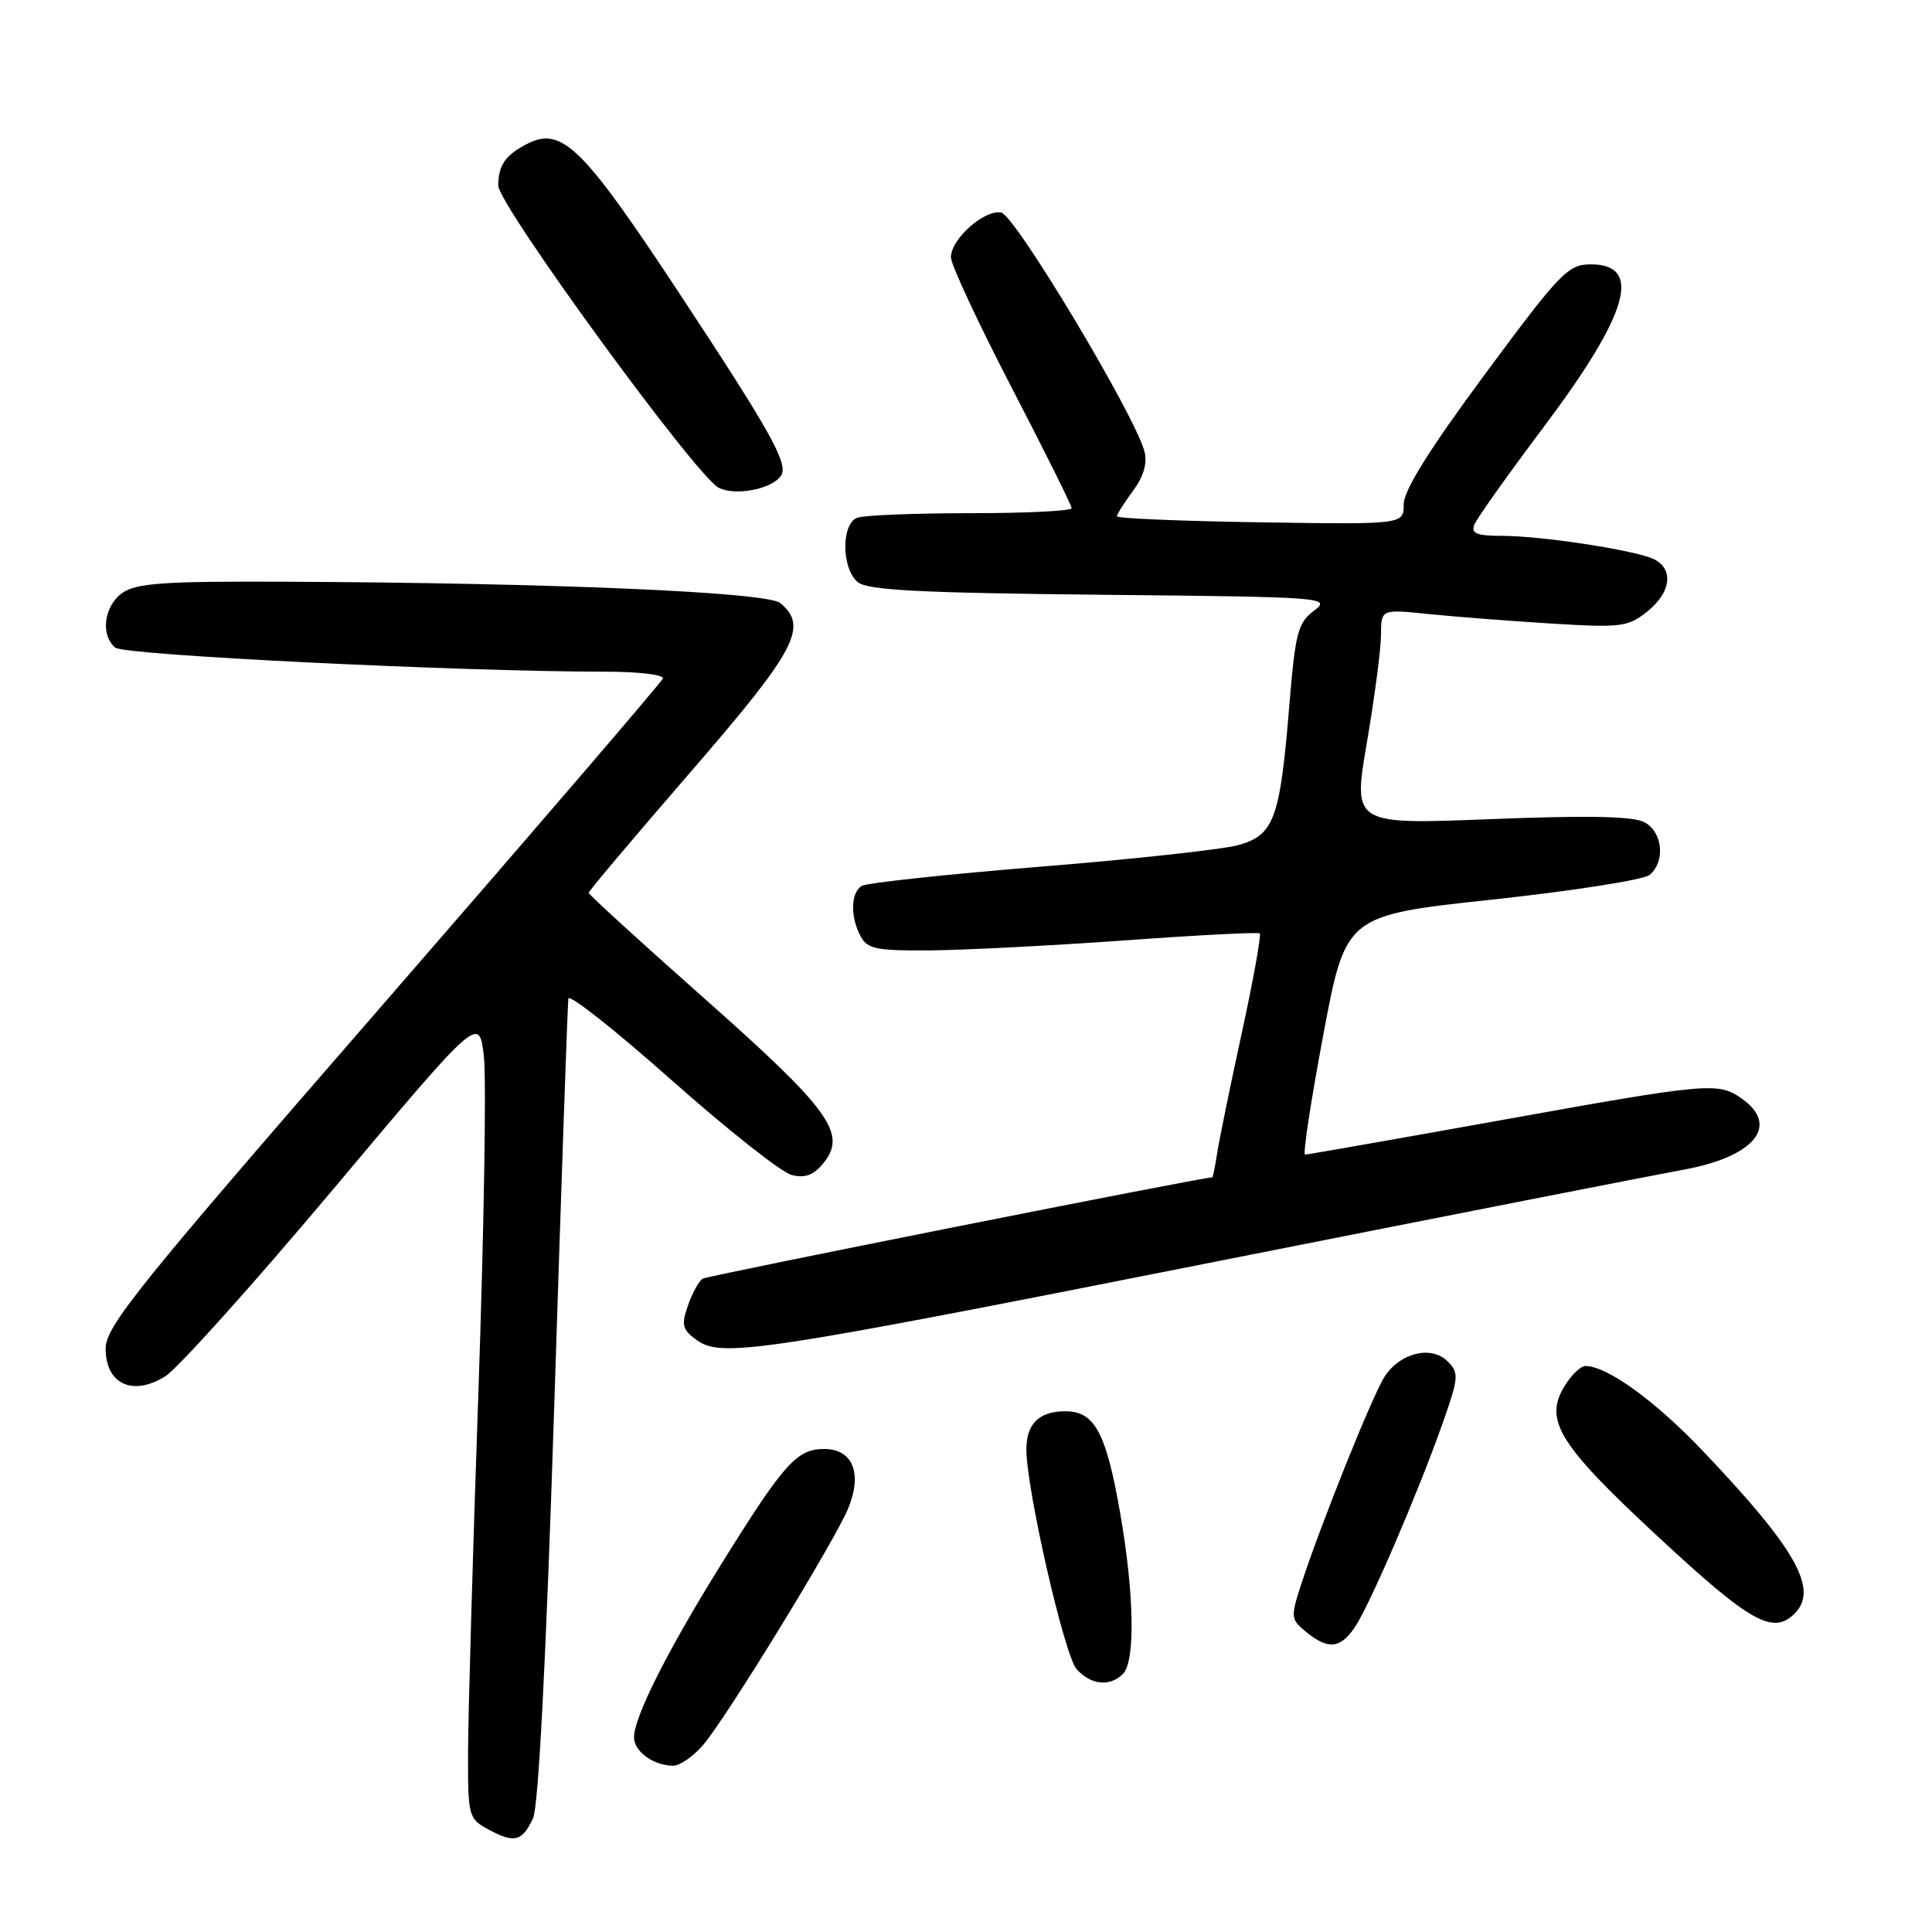 <?xml version="1.0" encoding="UTF-8" standalone="no"?>
<!DOCTYPE svg PUBLIC "-//W3C//DTD SVG 1.1//EN" "http://www.w3.org/Graphics/SVG/1.1/DTD/svg11.dtd" >
<svg xmlns="http://www.w3.org/2000/svg" xmlns:xlink="http://www.w3.org/1999/xlink" version="1.1" viewBox="0 0 256 256">
 <g >
 <path fill="currentColor"
d=" M 70.63 240.93 C 71.36 239.38 72.37 219.53 73.45 186.00 C 74.37 157.12 75.21 132.97 75.31 132.32 C 75.42 131.67 81.56 136.53 88.97 143.11 C 96.39 149.69 103.55 155.35 104.89 155.69 C 106.68 156.14 107.81 155.72 109.11 154.12 C 112.27 150.22 110.00 147.07 93.41 132.37 C 84.93 124.86 78.00 118.53 78.00 118.30 C 78.00 118.07 84.08 110.87 91.50 102.30 C 105.50 86.14 107.15 83.03 103.39 79.91 C 101.64 78.45 73.20 77.23 37.47 77.08 C 21.78 77.01 18.06 77.27 16.22 78.56 C 13.78 80.27 13.27 84.15 15.28 85.82 C 16.48 86.82 61.10 89.00 80.23 89.00 C 84.60 89.00 88.02 89.41 87.83 89.91 C 87.65 90.40 70.96 109.84 50.75 133.09 C 18.19 170.54 14.00 175.74 14.00 178.70 C 14.00 183.39 17.58 185.06 21.88 182.38 C 23.54 181.35 33.58 170.16 44.20 157.52 C 63.50 134.54 63.50 134.54 64.12 140.02 C 64.46 143.03 64.13 163.05 63.39 184.50 C 62.64 205.95 62.03 227.42 62.02 232.22 C 62.00 240.71 62.07 240.97 64.75 242.43 C 68.16 244.27 69.19 244.01 70.63 240.93 Z  M 93.24 231.13 C 96.42 227.34 110.62 204.17 112.39 199.87 C 114.30 195.22 113.00 192.00 109.21 192.00 C 105.58 192.00 103.90 193.88 95.62 207.18 C 88.46 218.68 84.03 227.48 84.01 230.20 C 84.00 232.06 86.54 233.92 89.16 233.97 C 90.07 233.99 91.91 232.71 93.24 231.13 Z  M 148.80 221.80 C 150.45 220.15 150.30 211.25 148.43 200.50 C 146.58 189.86 145.05 187.00 141.18 187.00 C 137.68 187.00 136.00 188.65 136.00 192.06 C 136.00 197.34 141.05 219.40 142.66 221.18 C 144.56 223.28 147.07 223.53 148.80 221.80 Z  M 179.59 215.51 C 181.60 212.44 187.88 197.84 191.09 188.77 C 193.30 182.52 193.35 181.92 191.82 180.39 C 189.67 178.24 185.55 179.23 183.48 182.39 C 181.89 184.81 175.00 201.99 172.39 210.00 C 171.00 214.30 171.03 214.58 173.08 216.25 C 176.00 218.64 177.66 218.45 179.59 215.51 Z  M 237.80 213.80 C 241.00 210.60 238.01 205.28 225.77 192.40 C 219.36 185.64 212.96 181.00 210.06 181.00 C 209.50 181.00 208.36 182.05 207.52 183.34 C 204.43 188.04 206.30 191.18 219.60 203.53 C 231.93 214.99 234.92 216.68 237.80 213.80 Z  M 161.55 167.08 C 191.80 161.08 219.46 155.65 223.02 155.00 C 232.47 153.30 235.89 149.14 230.78 145.56 C 227.65 143.36 226.42 143.47 198.50 148.50 C 184.75 150.97 173.24 152.99 172.93 152.99 C 172.61 153.00 173.70 145.87 175.34 137.14 C 178.32 121.29 178.32 121.29 197.74 119.20 C 208.42 118.05 217.80 116.58 218.58 115.93 C 220.70 114.17 220.32 110.24 217.90 108.95 C 216.42 108.15 210.41 108.03 197.53 108.54 C 179.26 109.26 179.26 109.26 181.12 98.38 C 182.14 92.40 182.99 85.98 182.99 84.11 C 183.00 80.72 183.00 80.72 189.25 81.36 C 192.69 81.71 200.00 82.28 205.50 82.62 C 214.79 83.19 215.69 83.08 218.25 81.05 C 221.38 78.55 221.82 75.51 219.25 74.14 C 217.01 72.96 204.37 71.00 198.95 71.00 C 195.71 71.00 194.91 70.68 195.35 69.54 C 195.65 68.74 199.77 62.94 204.49 56.66 C 215.86 41.52 217.74 34.96 210.68 35.03 C 207.76 35.06 206.64 36.23 196.75 49.60 C 189.37 59.58 186.00 64.98 186.00 66.82 C 186.00 69.50 186.00 69.50 167.00 69.21 C 156.55 69.05 148.00 68.69 148.00 68.42 C 148.00 68.14 148.96 66.62 150.13 65.04 C 151.54 63.13 152.05 61.38 151.65 59.83 C 150.39 55.01 134.50 28.50 132.66 28.16 C 130.42 27.75 126.00 31.68 126.00 34.09 C 126.00 35.05 129.60 42.77 134.00 51.26 C 138.40 59.74 142.00 66.98 142.00 67.34 C 142.00 67.70 135.96 68.00 128.58 68.00 C 121.20 68.00 114.45 68.27 113.58 68.61 C 111.45 69.42 111.50 75.34 113.65 77.13 C 114.95 78.21 121.79 78.56 145.90 78.81 C 175.63 79.10 176.43 79.16 174.11 80.92 C 171.97 82.53 171.63 83.84 170.83 93.61 C 169.61 108.56 168.81 110.70 164.00 112.00 C 161.87 112.57 150.06 113.86 137.75 114.85 C 125.43 115.85 114.83 116.99 114.18 117.39 C 112.72 118.29 112.65 121.49 114.04 124.07 C 114.93 125.75 116.15 125.99 123.29 125.93 C 127.80 125.89 139.38 125.30 149.00 124.61 C 158.62 123.91 166.69 123.50 166.92 123.68 C 167.15 123.86 166.09 129.74 164.57 136.75 C 163.04 143.76 161.57 150.96 161.29 152.75 C 161.01 154.54 160.72 156.00 160.64 156.00 C 159.25 156.01 93.76 169.03 93.11 169.43 C 92.61 169.74 91.73 171.34 91.16 172.98 C 90.25 175.57 90.41 176.18 92.31 177.56 C 95.59 179.94 100.37 179.22 161.55 167.08 Z  M 103.51 62.99 C 104.47 61.43 102.11 57.20 90.03 38.89 C 77.10 19.28 74.41 16.66 69.72 19.13 C 66.94 20.59 66.03 21.93 66.02 24.58 C 66.00 27.11 92.14 62.97 95.20 64.61 C 97.38 65.78 102.39 64.80 103.51 62.99 Z "/>
</g>
</svg>